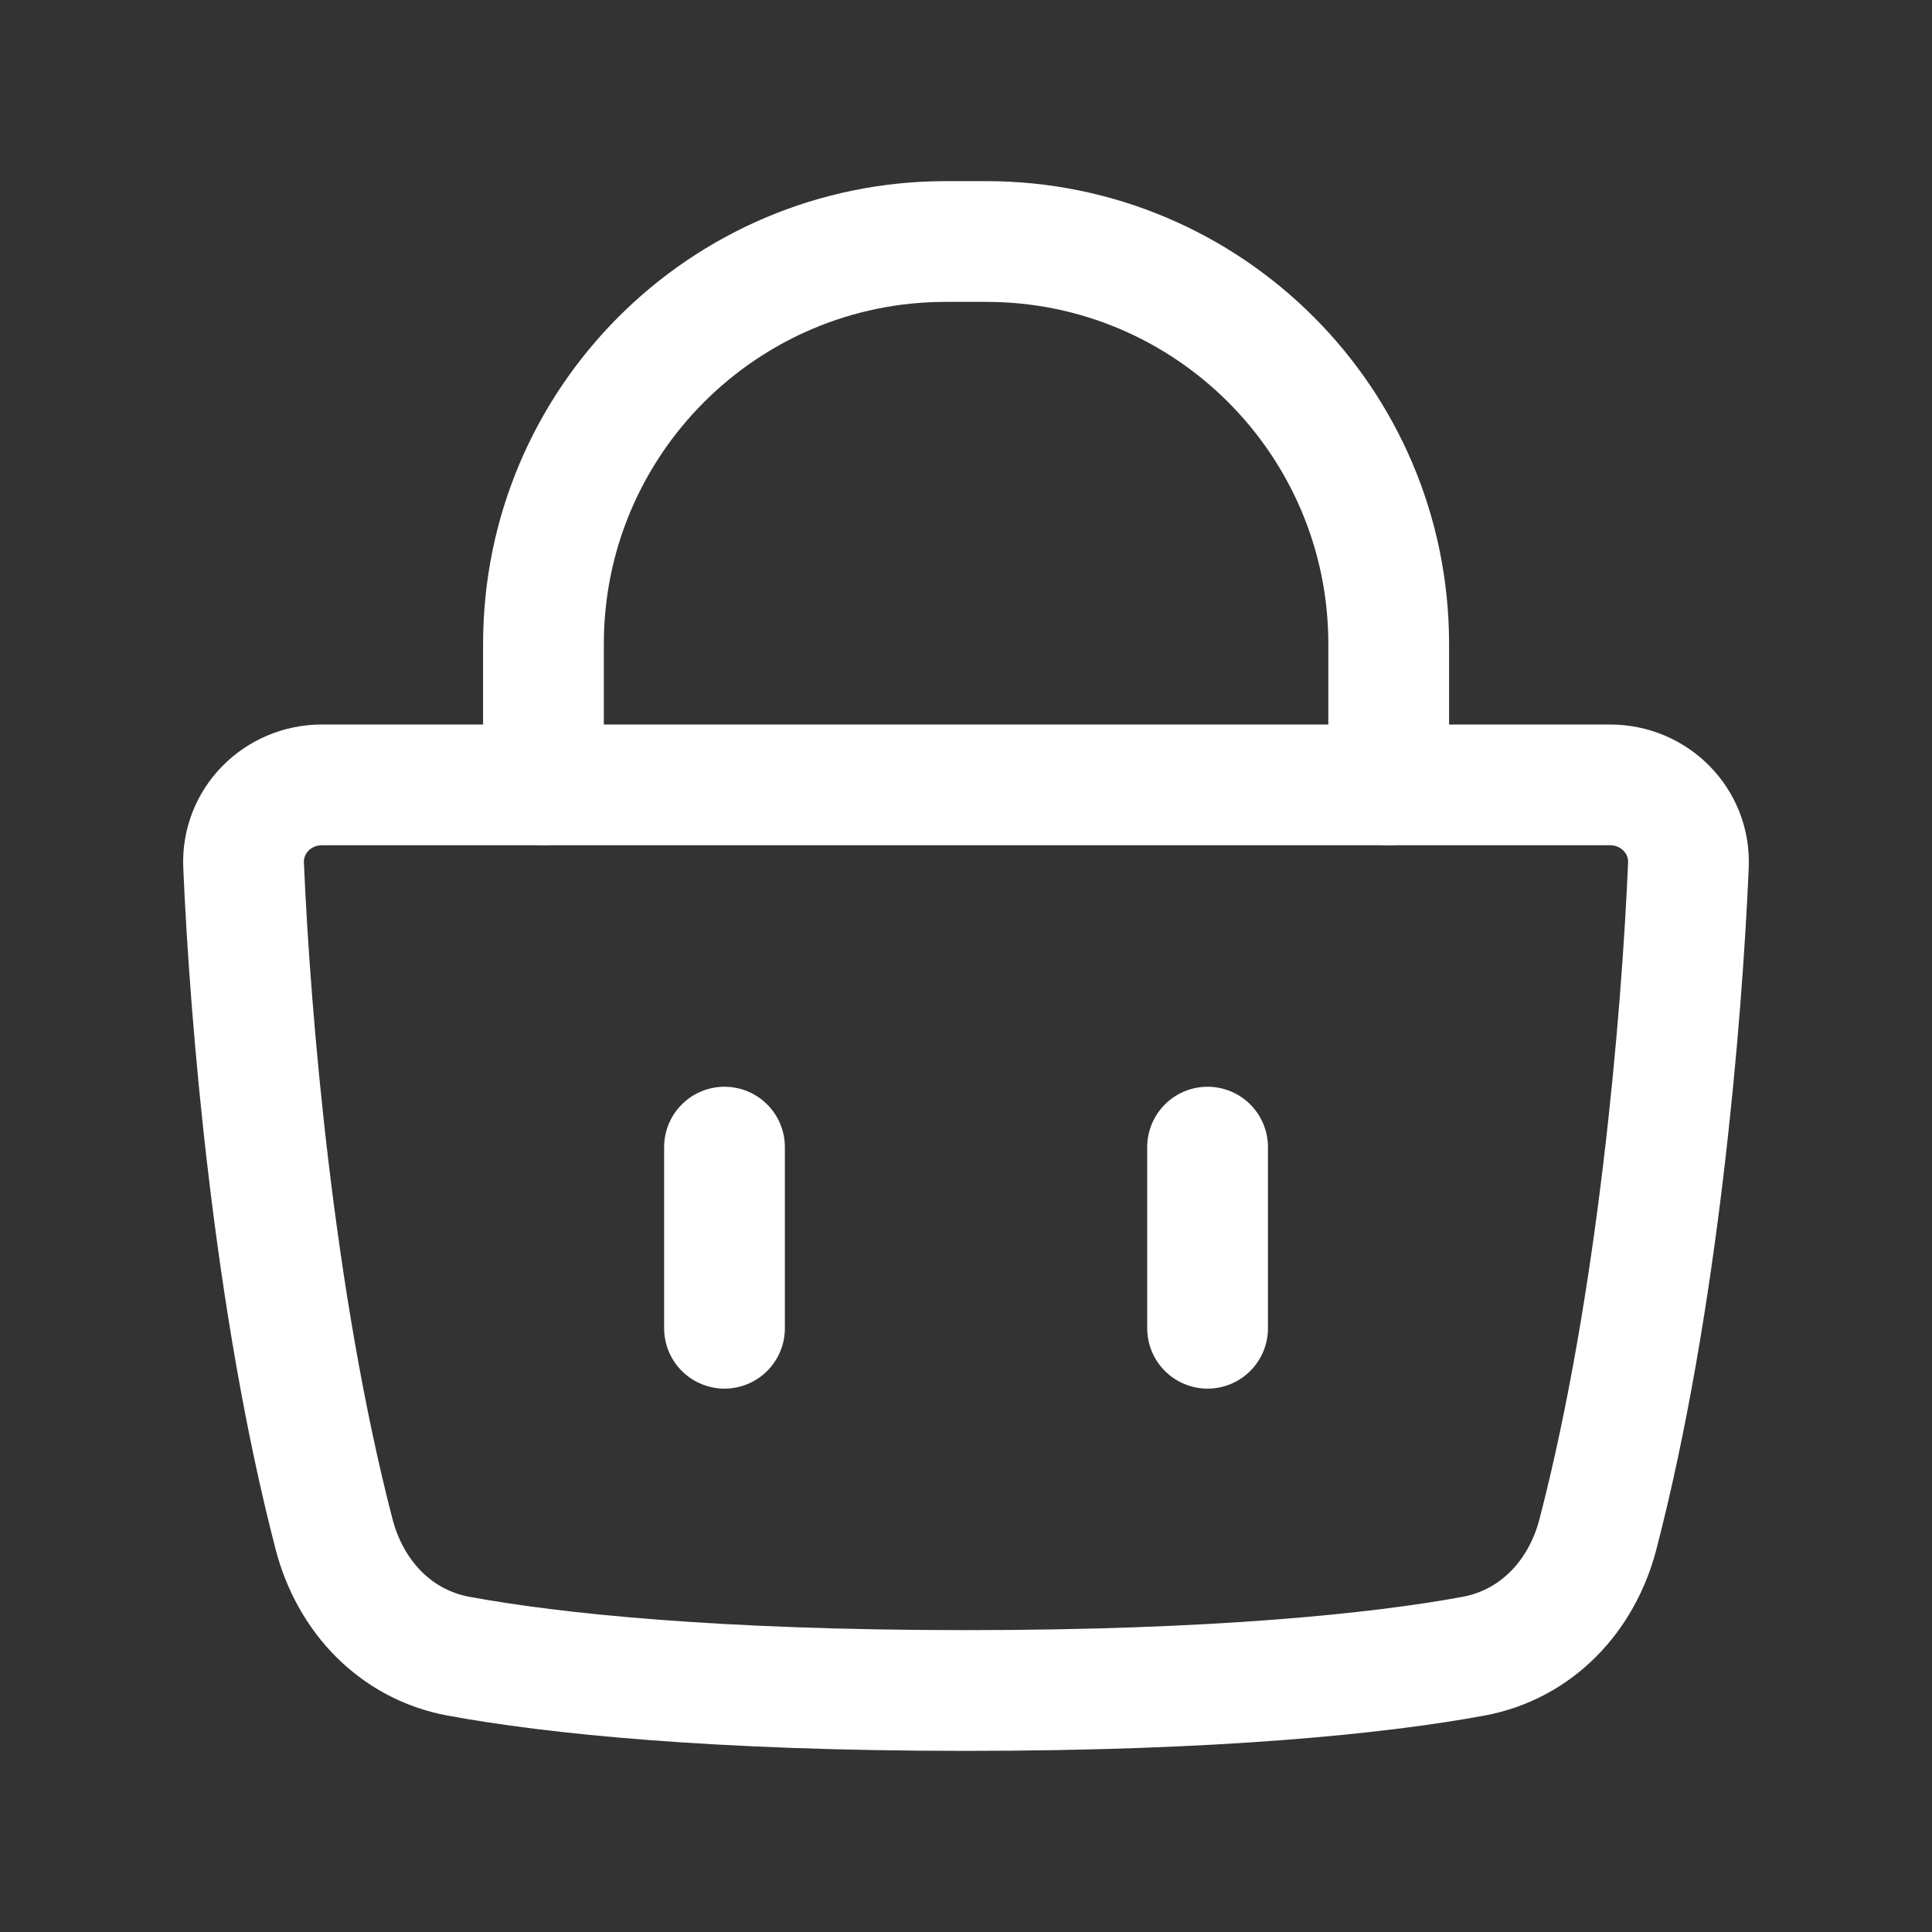 <svg width="24" height="24" viewBox="0 0 24 24" fill="none" xmlns="http://www.w3.org/2000/svg">
<rect x="0" y="0" width="24" height="24" fill="#333333" stroke="none"/>
<path d="M4.15 19.059C3.403 16.183 3.108 12.661 3.026 10.749C3.002 10.197 3.448 9.75 4 9.75H20C20.552 9.75 20.998 10.197 20.974 10.749C20.892 12.661 20.597 16.183 19.85 19.059C19.65 19.829 19.087 20.429 18.304 20.574C17.133 20.79 15.114 21 12 21C8.887 21 6.867 20.79 5.696 20.574C4.913 20.429 4.35 19.829 4.15 19.059Z" stroke="white" stroke-width="1.5" stroke-linecap="round" stroke-linejoin="round"/>
<path d="M6.751 9.75V8C6.751 5.239 8.99 3 11.751 3H12.251C15.012 3 17.251 5.239 17.251 8V9.75" stroke="white" stroke-width="1.5" stroke-linecap="round" stroke-linejoin="round"/>
<path d="M9 14.25V16.5M15.001 14.25V16.5" stroke="white" stroke-width="1.5" stroke-linecap="round" stroke-linejoin="round"/>
</svg>
